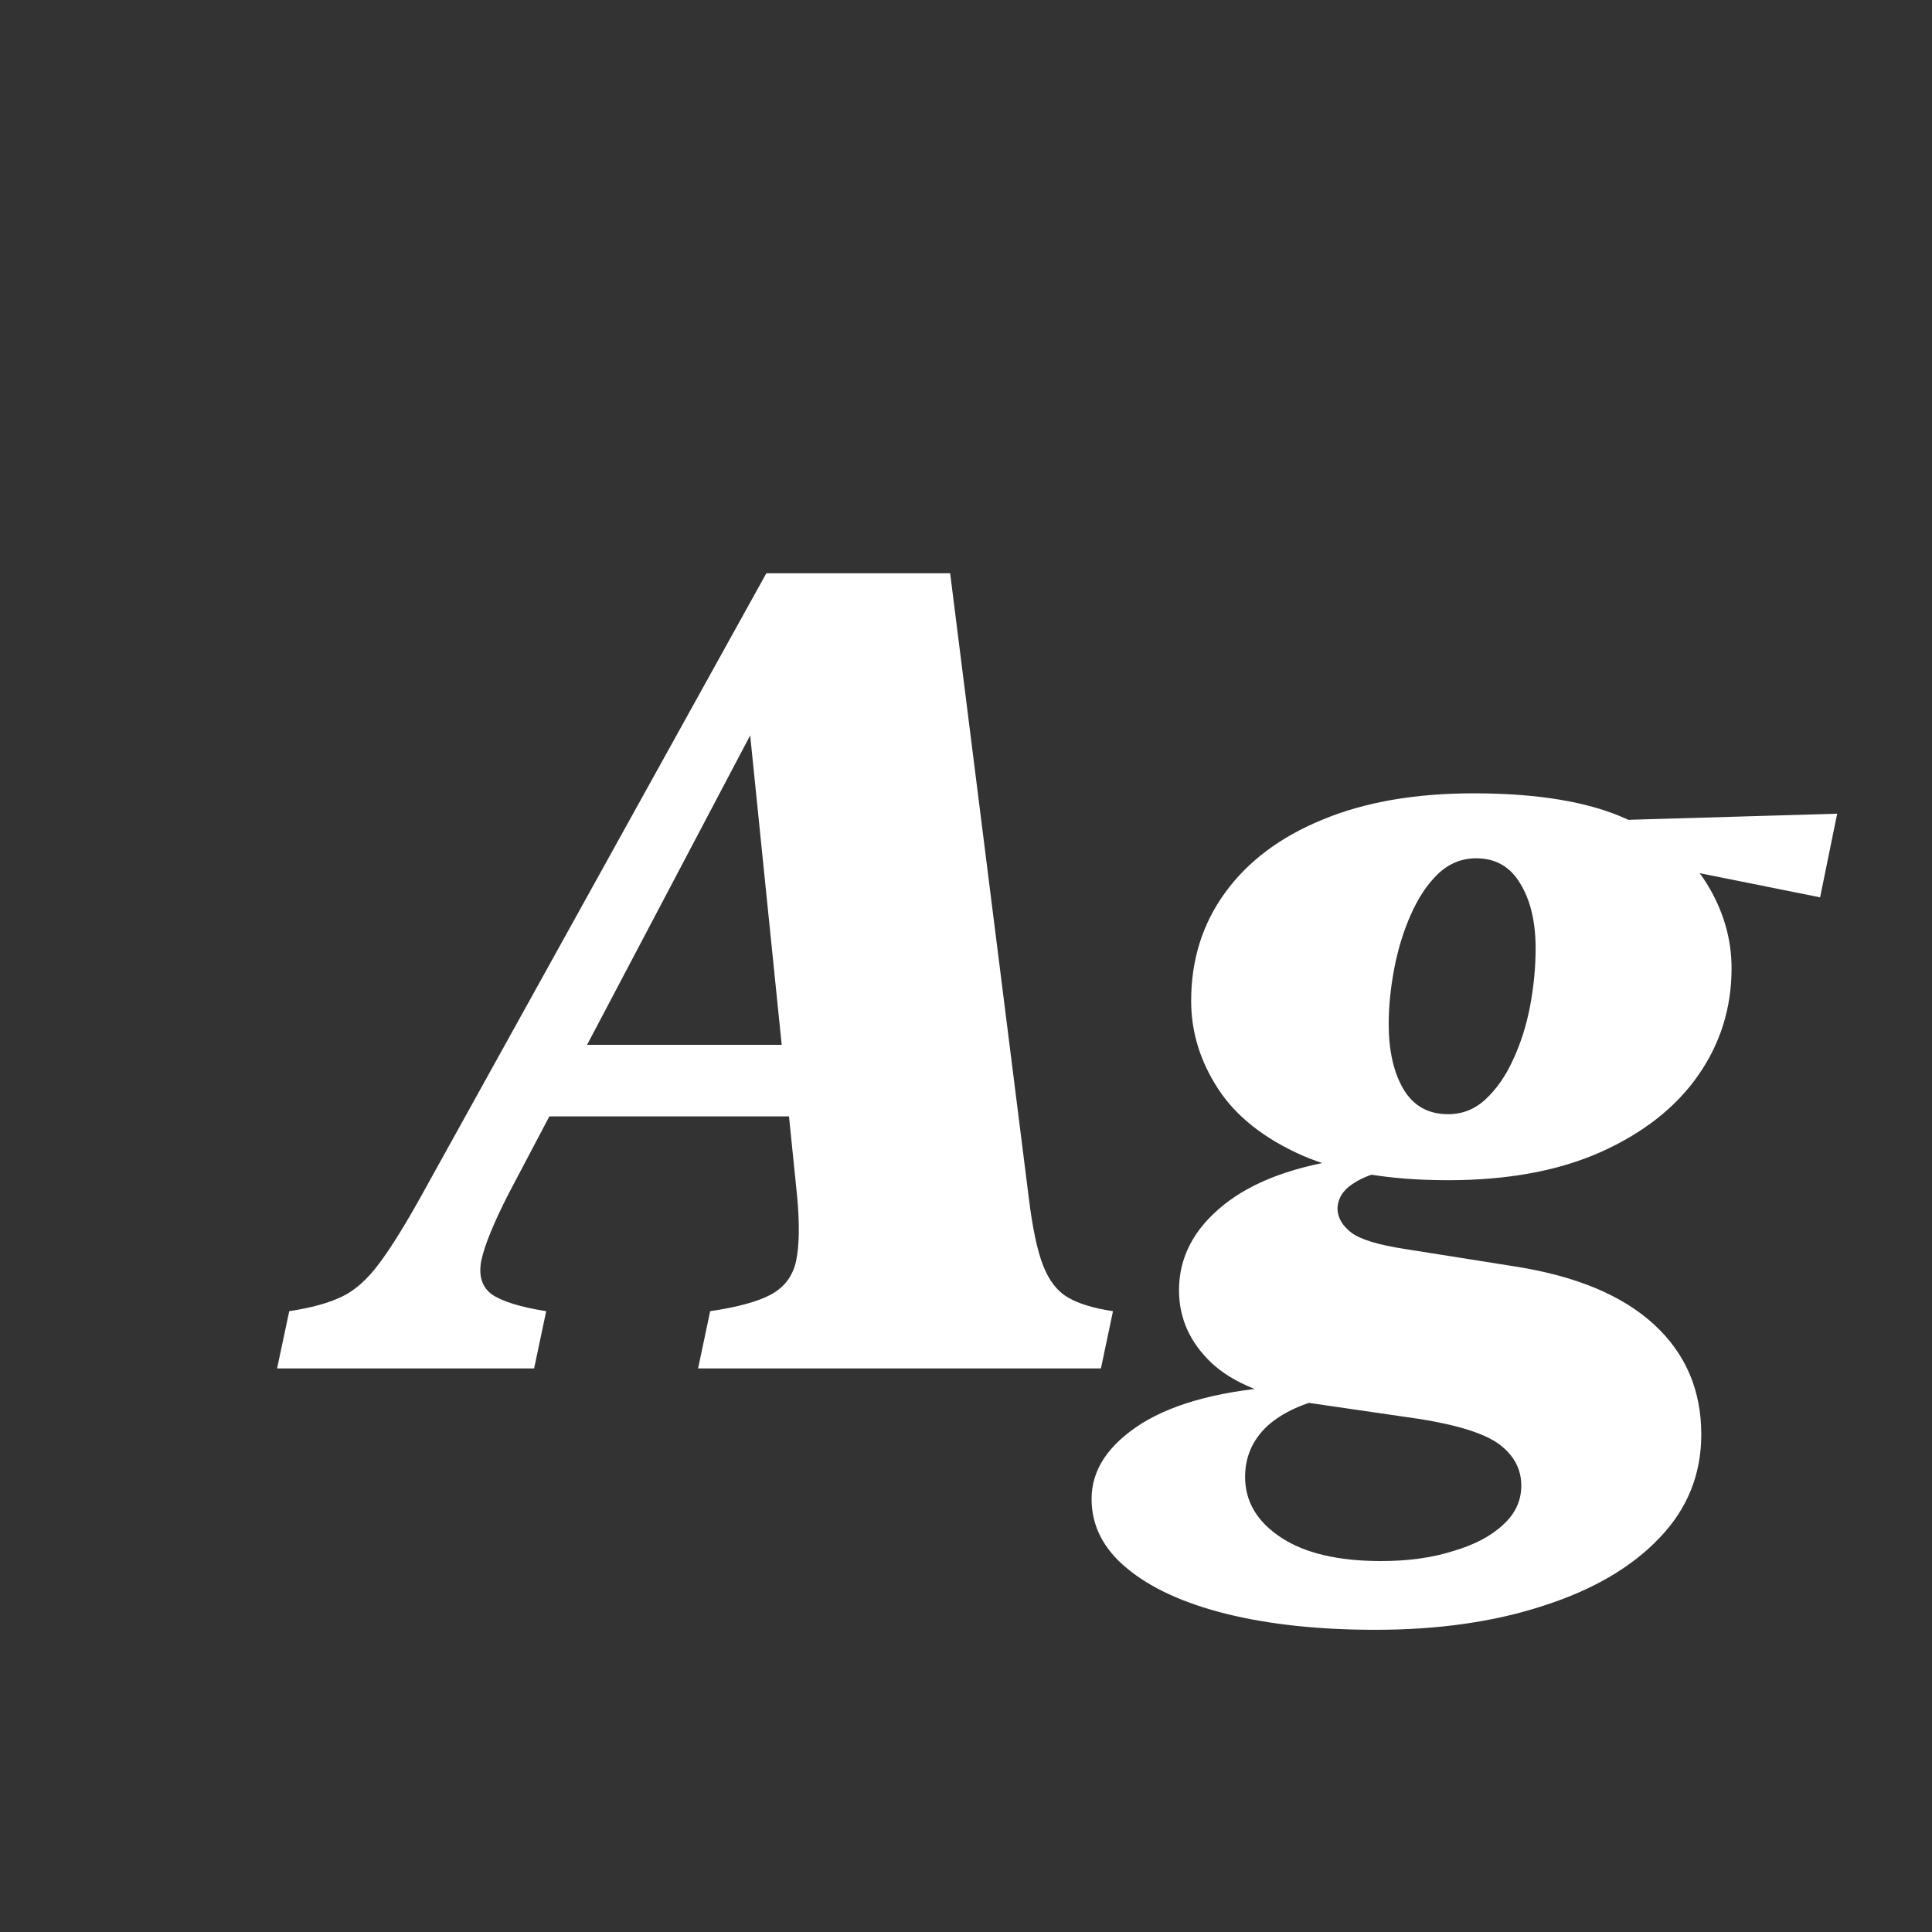 <svg width="24" height="24" viewBox="0 0 24 24" fill="none" xmlns="http://www.w3.org/2000/svg">
<rect x="0" y="0" width="24" height="24" fill="#333333" stroke="none"/>
<path d="M12.78 14.88C12.826 15.254 12.885 15.534 12.958 15.721C13.031 15.908 13.133 16.04 13.266 16.117C13.398 16.195 13.585 16.252 13.826 16.288L13.676 16.999H8.672L8.822 16.288C9.16 16.238 9.41 16.17 9.574 16.083C9.743 15.992 9.848 15.853 9.889 15.666C9.93 15.475 9.934 15.206 9.902 14.859L9.267 8.625H9.588L6.32 14.825C6.133 15.19 6.02 15.468 5.979 15.659C5.942 15.851 5.988 15.992 6.115 16.083C6.247 16.17 6.471 16.238 6.785 16.288L6.635 16.999H3.442L3.593 16.288C3.862 16.247 4.078 16.188 4.242 16.11C4.406 16.033 4.561 15.896 4.707 15.7C4.857 15.5 5.04 15.206 5.254 14.818L9.52 7.121H11.803L12.78 14.88ZM6.32 13.868L6.806 12.979H10.928L11.078 13.868H6.32ZM22.61 11.147L20.532 10.73L20.026 10.19L22.822 10.108L22.61 11.147ZM17.251 12.72C17.251 13.052 17.312 13.323 17.436 13.533C17.559 13.738 17.743 13.841 17.989 13.841C18.167 13.841 18.322 13.779 18.454 13.656C18.591 13.529 18.705 13.365 18.796 13.164C18.892 12.959 18.962 12.736 19.008 12.494C19.053 12.253 19.076 12.016 19.076 11.783C19.076 11.45 19.012 11.182 18.885 10.976C18.762 10.767 18.579 10.662 18.338 10.662C18.156 10.662 17.996 10.728 17.859 10.86C17.727 10.988 17.616 11.157 17.524 11.366C17.433 11.571 17.365 11.795 17.319 12.036C17.274 12.273 17.251 12.501 17.251 12.72ZM14.797 12.433C14.797 11.922 14.938 11.473 15.221 11.086C15.503 10.698 15.904 10.398 16.424 10.184C16.948 9.965 17.575 9.855 18.304 9.855C19.101 9.855 19.732 9.96 20.197 10.17C20.662 10.375 20.997 10.644 21.202 10.976C21.407 11.309 21.51 11.66 21.51 12.029C21.51 12.521 21.371 12.966 21.093 13.362C20.815 13.759 20.412 14.075 19.883 14.312C19.359 14.545 18.727 14.661 17.989 14.661C17.256 14.661 16.652 14.559 16.178 14.354C15.704 14.144 15.355 13.868 15.132 13.526C14.909 13.184 14.797 12.82 14.797 12.433ZM17.087 20.246C16.385 20.246 15.768 20.18 15.234 20.048C14.706 19.916 14.293 19.727 13.997 19.48C13.705 19.239 13.56 18.952 13.56 18.619C13.56 18.259 13.767 17.947 14.182 17.683C14.601 17.423 15.2 17.268 15.979 17.218L16.526 17.355C16.189 17.427 15.927 17.548 15.74 17.717C15.558 17.89 15.467 18.1 15.467 18.346C15.467 18.651 15.615 18.902 15.911 19.098C16.207 19.294 16.622 19.392 17.155 19.392C17.492 19.392 17.791 19.351 18.051 19.268C18.315 19.191 18.523 19.082 18.673 18.94C18.823 18.804 18.898 18.642 18.898 18.455C18.898 18.25 18.807 18.079 18.625 17.942C18.447 17.81 18.119 17.705 17.641 17.628L16.28 17.43C15.729 17.348 15.319 17.181 15.05 16.931C14.781 16.675 14.646 16.375 14.646 16.028C14.646 15.618 14.831 15.265 15.2 14.969C15.569 14.672 16.098 14.479 16.786 14.388L17.271 14.538C17.085 14.565 16.927 14.622 16.8 14.709C16.677 14.791 16.615 14.896 16.615 15.023C16.62 15.133 16.679 15.231 16.793 15.317C16.907 15.399 17.128 15.466 17.456 15.516L18.83 15.734C19.582 15.853 20.154 16.092 20.546 16.452C20.938 16.812 21.134 17.268 21.134 17.819C21.134 18.316 20.961 18.744 20.614 19.105C20.268 19.469 19.789 19.749 19.179 19.945C18.568 20.146 17.871 20.246 17.087 20.246Z" fill="white"/>
</svg>
